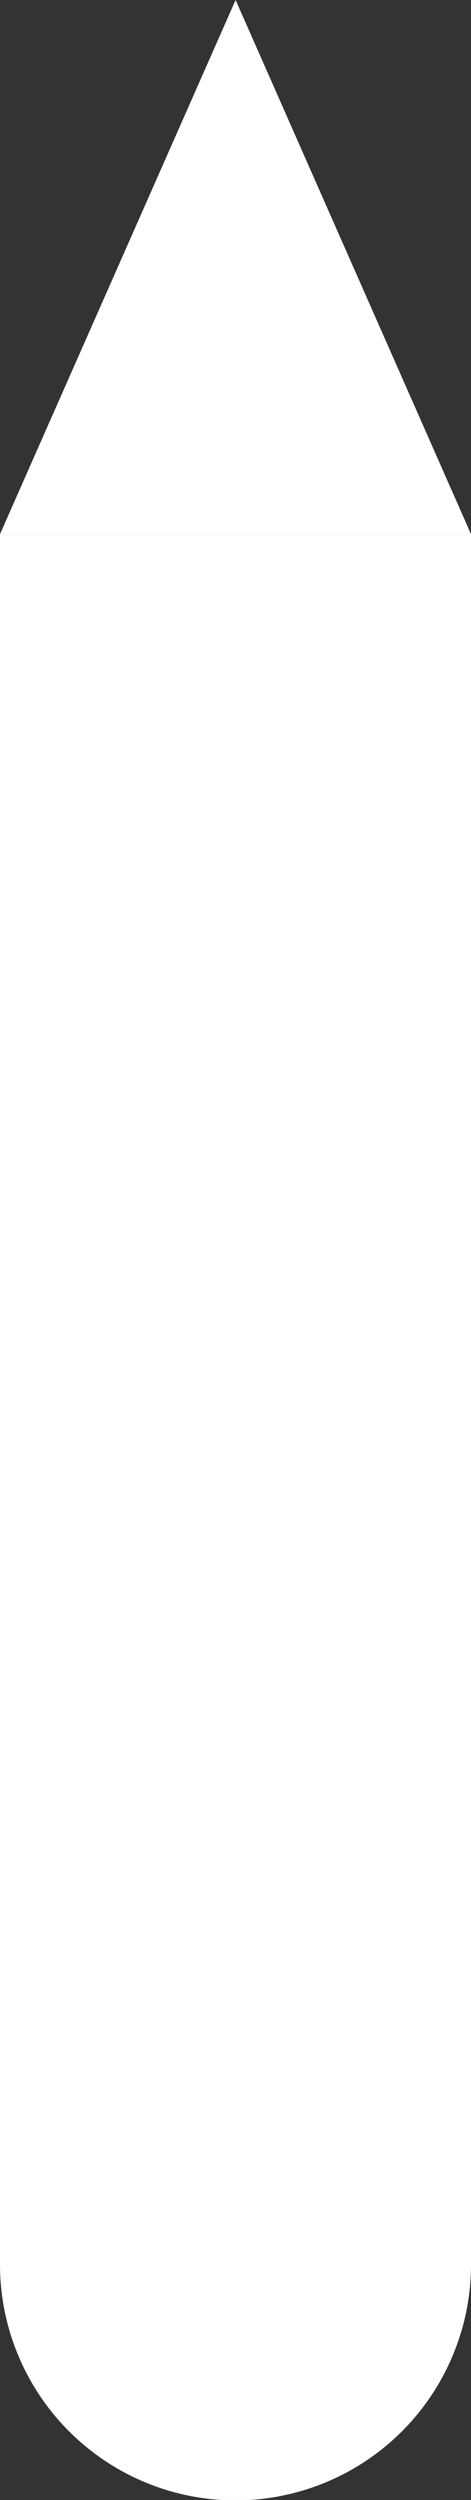<svg id="Ebene_1" data-name="Ebene 1" xmlns="http://www.w3.org/2000/svg" viewBox="0 0 22.83 120.98"><rect x="0" y="0" width="22.83" height="120.98" fill="#333333" stroke="none"/><defs><style>.cls-1{fill:#fff;}</style></defs><title>Stundenzeiger2</title><path class="cls-1" d="M0,25.85H22.83a0,0,0,0,1,0,0v83.72A11.42,11.42,0,0,1,11.42,121h0A11.42,11.42,0,0,1,0,109.57V25.85A0,0,0,0,1,0,25.85Z"/><circle class="cls-1" cx="11.42" cy="95.72" r="7.67"/><polygon class="cls-1" points="11.42 0 0 25.85 22.83 25.85 11.42 0"/></svg>